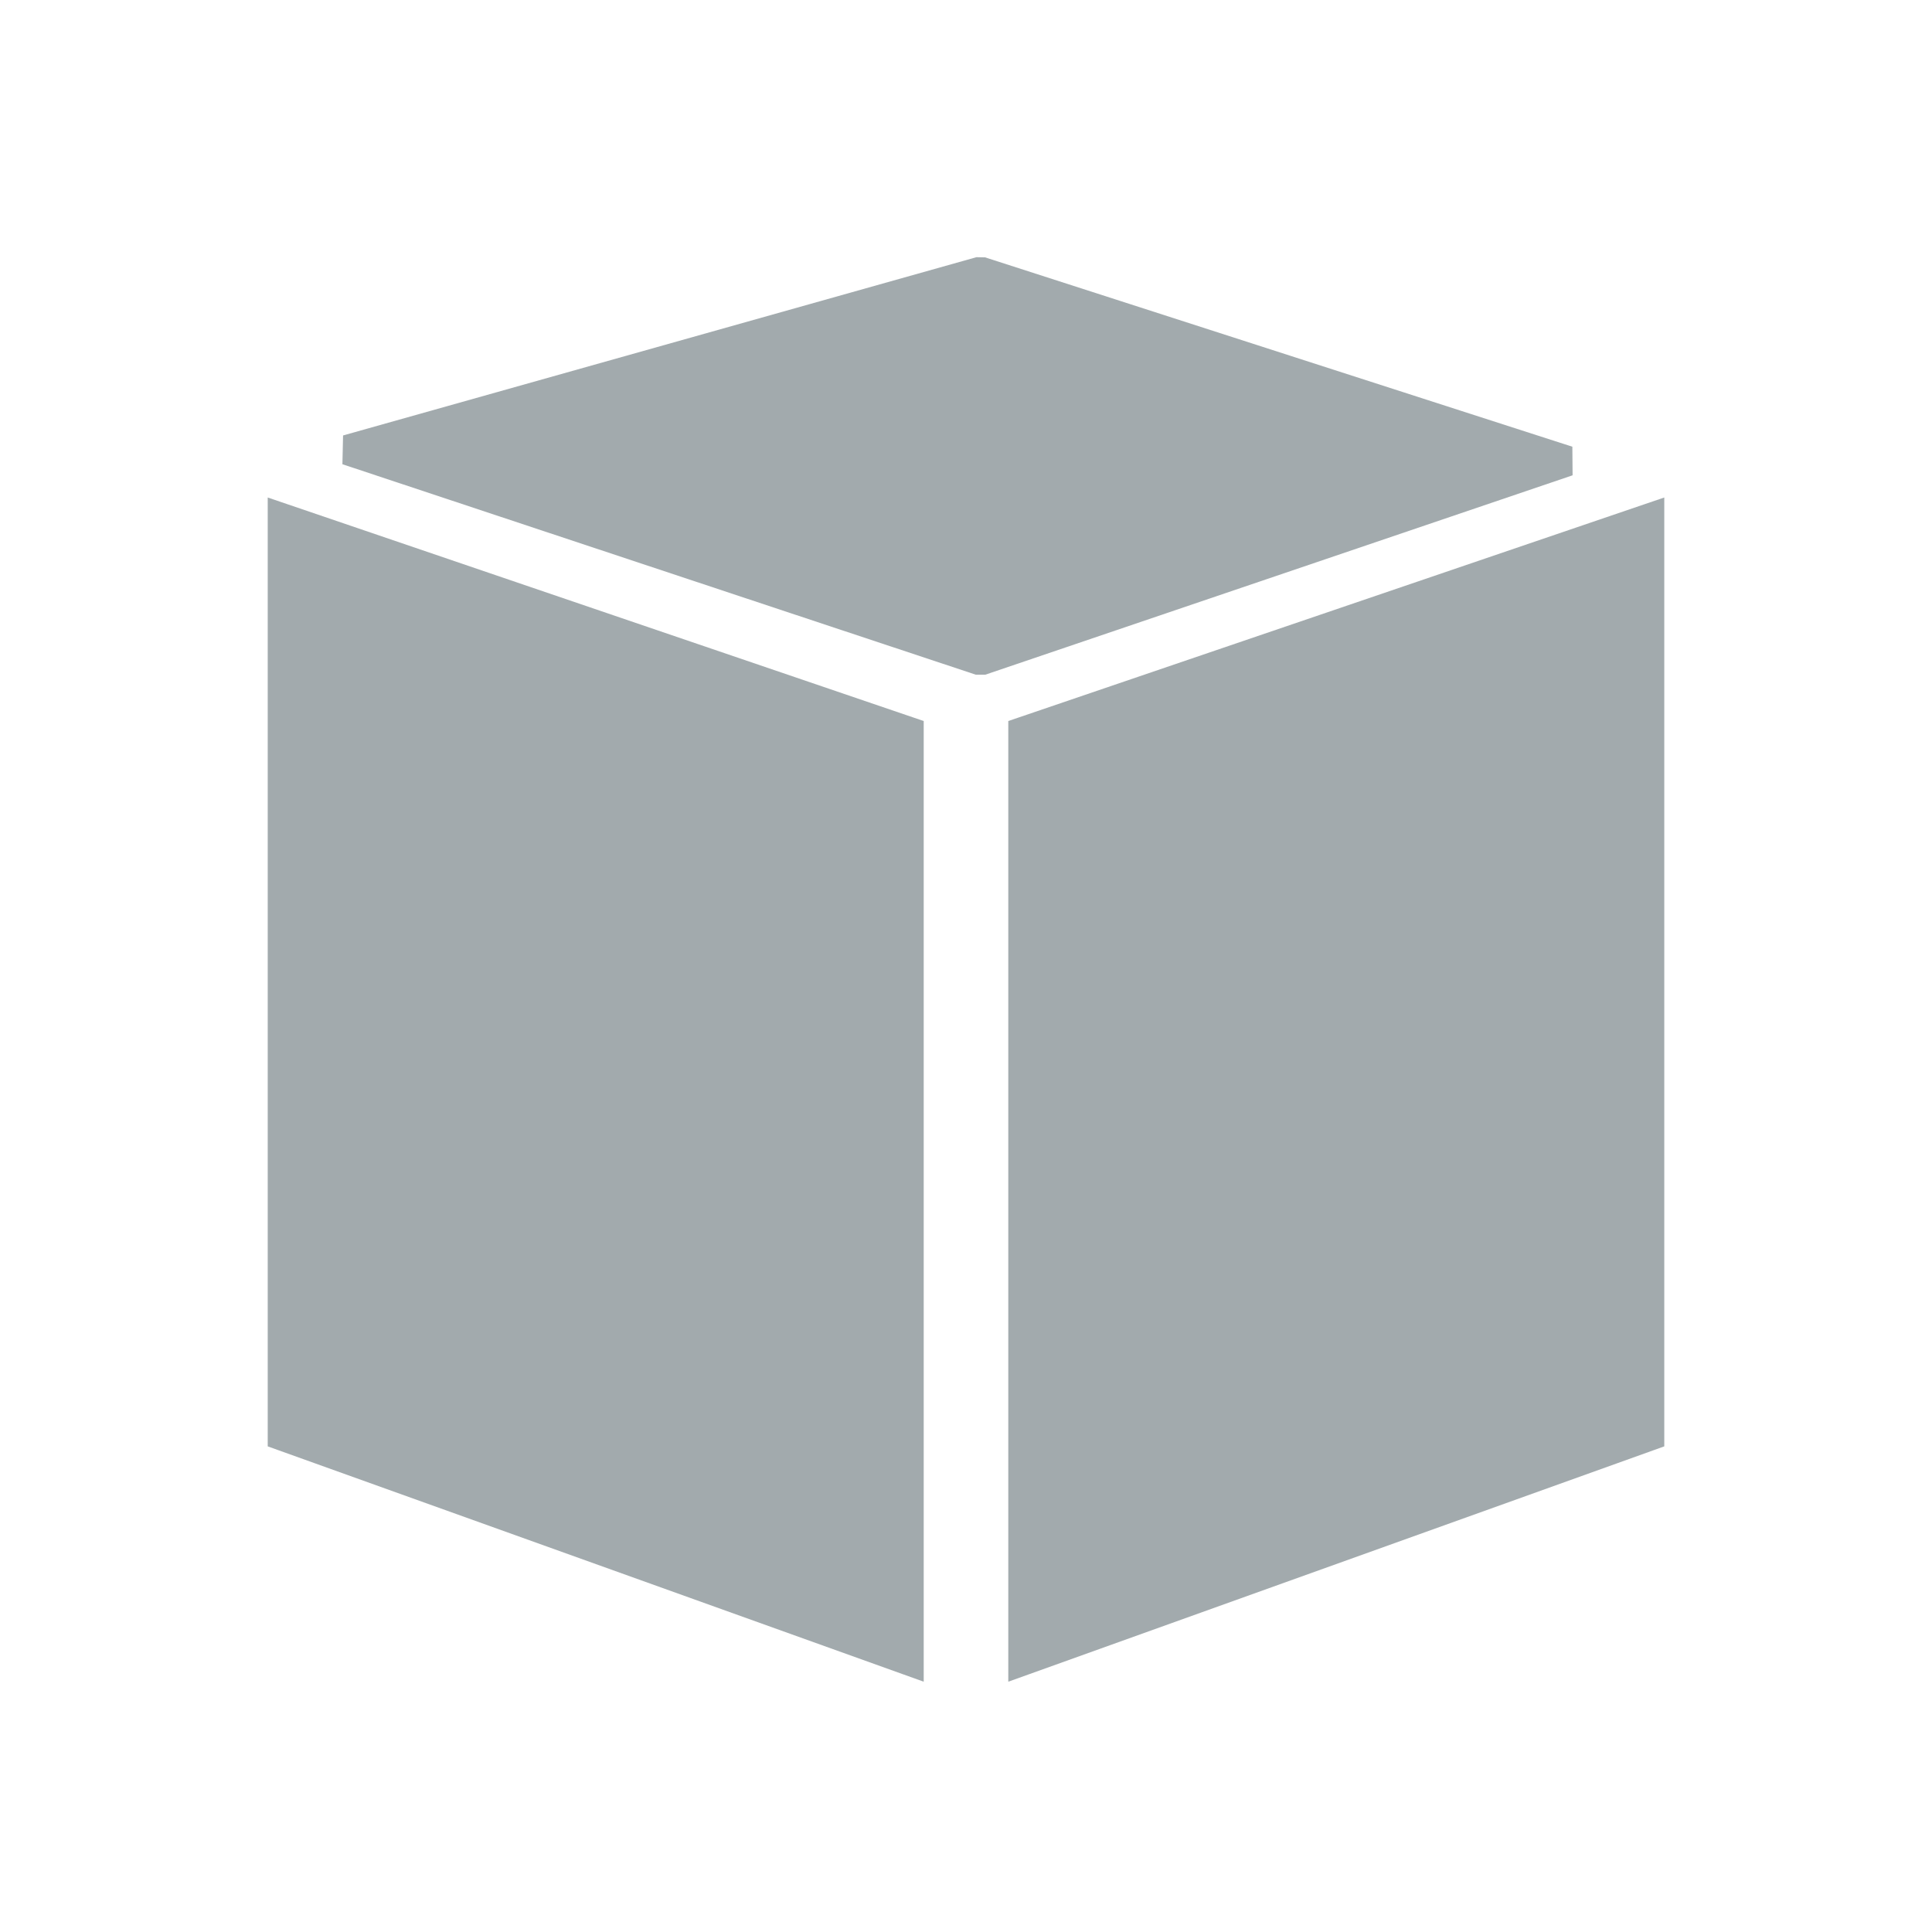 <?xml version="1.0" ?><!DOCTYPE svg  PUBLIC '-//W3C//DTD SVG 1.1//EN'  'http://www.w3.org/Graphics/SVG/1.1/DTD/svg11.dtd'><svg height="2048px" style="shape-rendering:geometricPrecision; text-rendering:geometricPrecision; image-rendering:optimizeQuality; fill-rule:evenodd; clip-rule:evenodd" viewBox="0 0 2048 2048" width="2048px" xml:space="preserve" xmlns="http://www.w3.org/2000/svg" xmlns:xlink="http://www.w3.org/1999/xlink"><defs><style type="text/css">
   <![CDATA[
    .fil1 {fill:none}
    .fil0 {fill:#a2aaad;fill-rule:nonzero}
   ]]>
  </style></defs><g id="Layer_x0020_1"><polygon class="fil0" points="957.798,1775 294.417,1537.03 283.793,1533.21 283.792,1522.03 283.792,549.691 283.793,527.369 304.917,534.566 968.298,760.607 979.174,764.313 979.174,775.732 979.174,1760 979.174,1782.67 "/><polygon class="fil0" points="1753.58,1537.03 1090.21,1775 1068.83,1782.67 1068.83,1760 1068.83,775.732 1068.83,764.313 1079.71,760.607 1743.08,534.566 1764.21,527.369 1764.21,549.691 1764.21,1522.03 1764.21,1533.21 "/><polygon class="fil0" points="363.661,461.604 1035.05,272.626 1044.23,272.812 1666.76,473.53 1667.01,503.843 1044.48,715.192 1034.36,715.192 362.973,492.103 "/></g><rect class="fil1" height="2048" width="2048"/></svg>